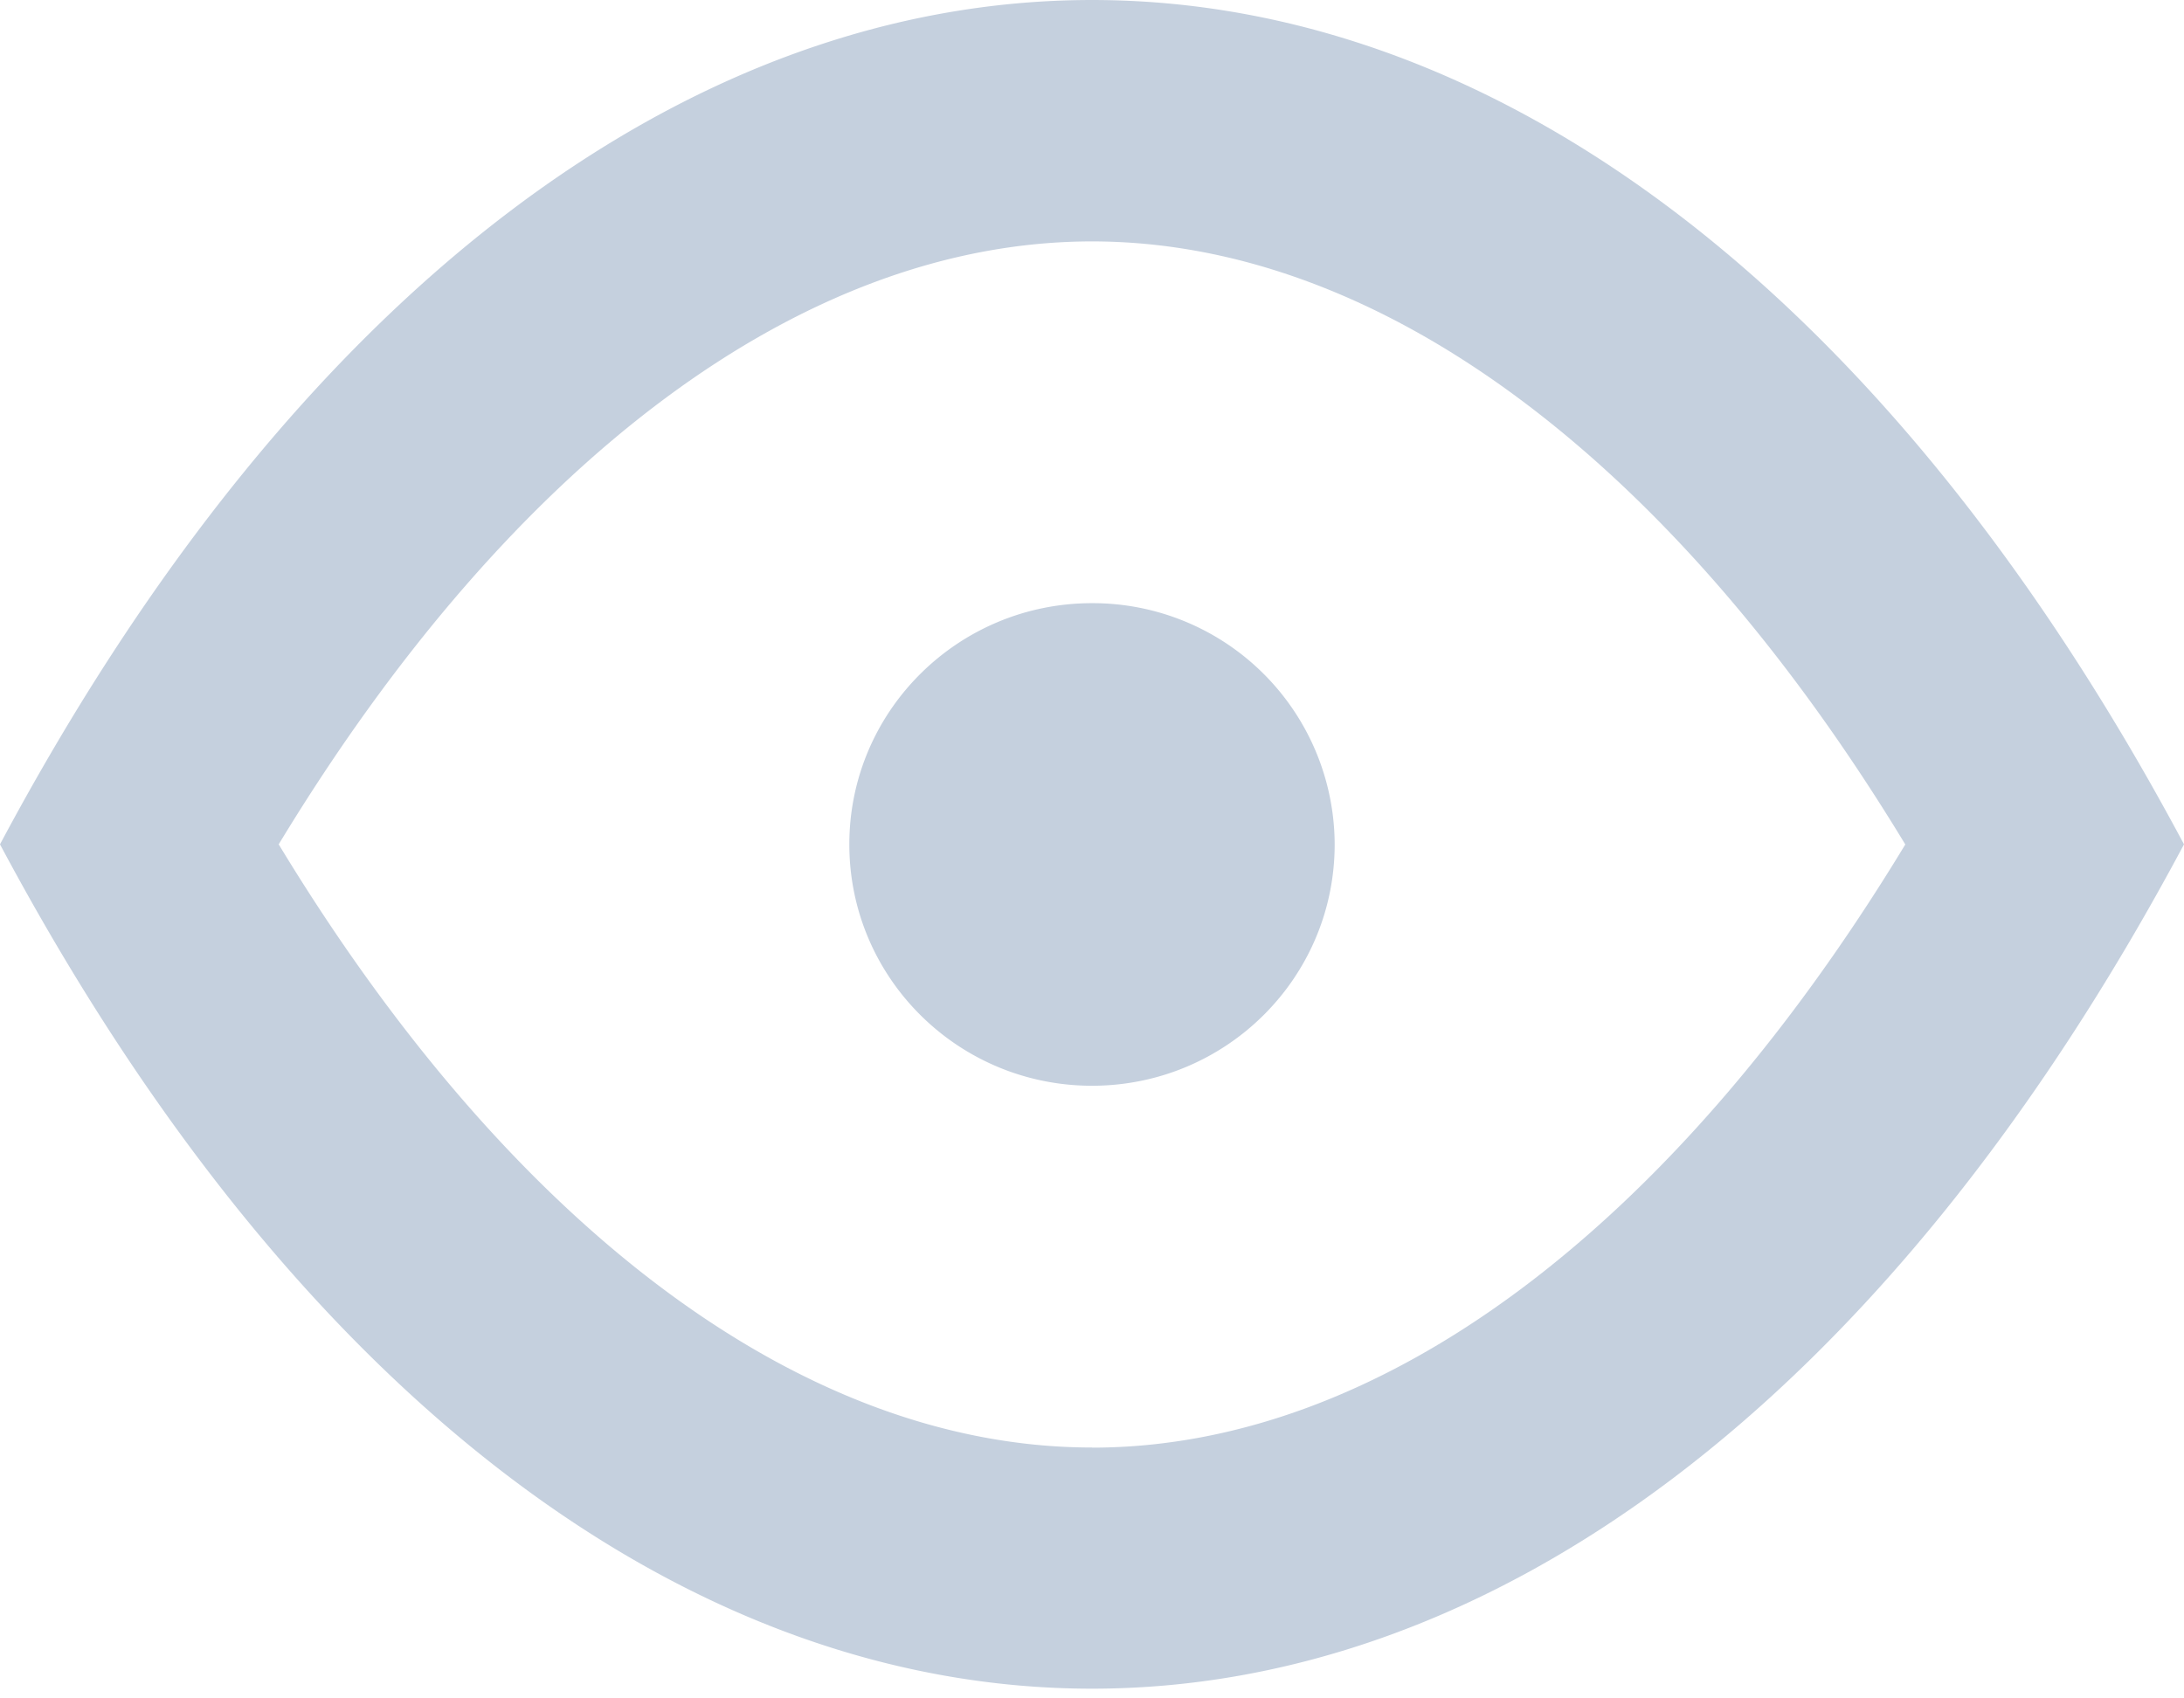 <svg xmlns="http://www.w3.org/2000/svg" width="18" height="14" viewBox="0 0 18 14">
    <path fill="#C5D0DE" fill-rule="evenodd" d="M9 4.972c-1.104 0-2 .89-2 1.988 0 1.1.896 1.99 2 1.99 1.105 0 2-.89 2-1.99a1.994 1.994 0 0 0-2-1.988m0 6.96c-2.372 0-4.779-1.798-6.703-4.972C4.221 3.786 6.628 1.99 9 1.99s4.779 1.797 6.703 4.971c-1.924 3.174-4.331 4.972-6.703 4.972M9 0C5.738 0 2.475 2.32 0 6.96c2.475 4.641 5.738 6.96 9 6.96 3.263 0 6.525-2.319 9-6.96C15.525 2.32 12.263 0 9 0"/>
</svg>
